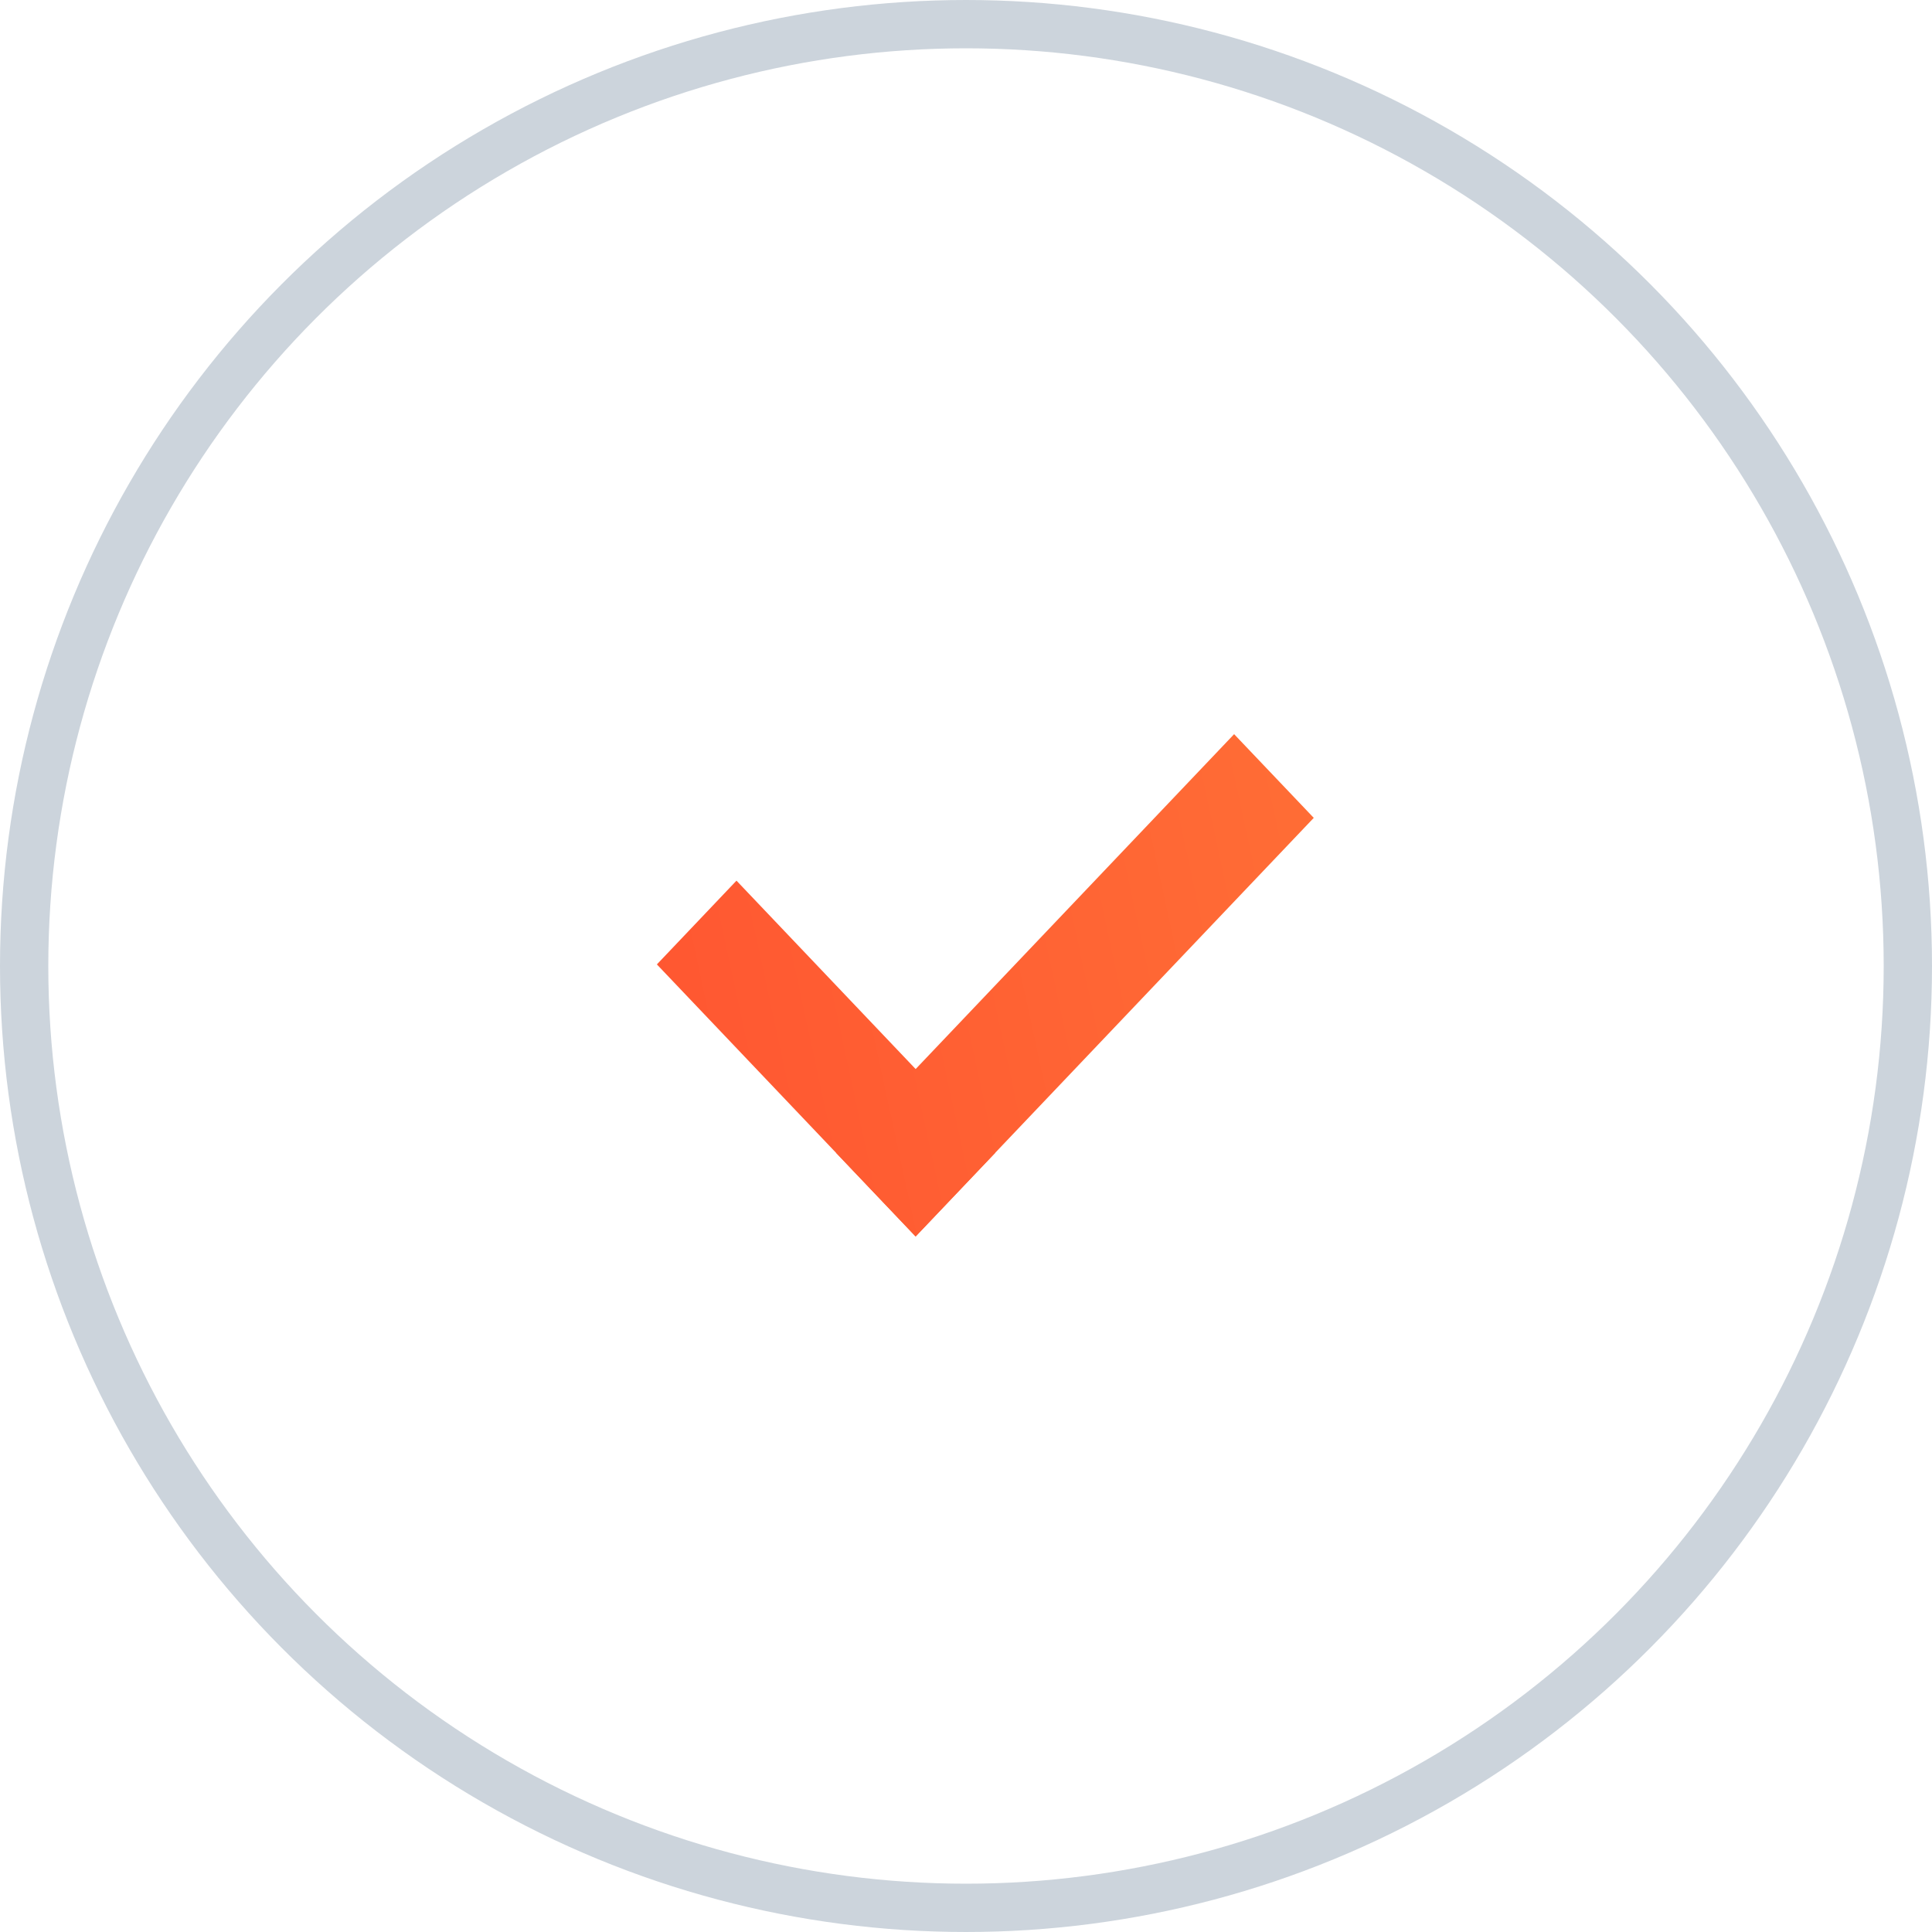 <svg width="40" height="40" viewBox="0 0 40 40" fill="none" xmlns="http://www.w3.org/2000/svg">
<circle r="19.5" transform="matrix(-1 0 0 1 20 20)" stroke="#CCD4DC"/>
<path d="M15.248 18.233L20.606 23.867L18.957 25.6L13.6 19.967L15.248 18.233Z" fill="url(#paint0_linear)"/>
<path d="M25.551 15.2L27.2 16.933L18.957 25.6L17.309 23.867L25.551 15.2Z" fill="url(#paint1_linear)"/>
<defs>
<linearGradient id="paint0_linear" x1="102.8" y1="6.4" x2="14.008" y2="25.6" gradientUnits="userSpaceOnUse">
<stop stop-color="#FFE24D"/>
<stop offset="1" stop-color="#FF5631"/>
</linearGradient>
<linearGradient id="paint1_linear" x1="102.8" y1="6.4" x2="14.008" y2="25.6" gradientUnits="userSpaceOnUse">
<stop stop-color="#FFE24D"/>
<stop offset="1" stop-color="#FF5631"/>
</linearGradient>
</defs>
</svg>
